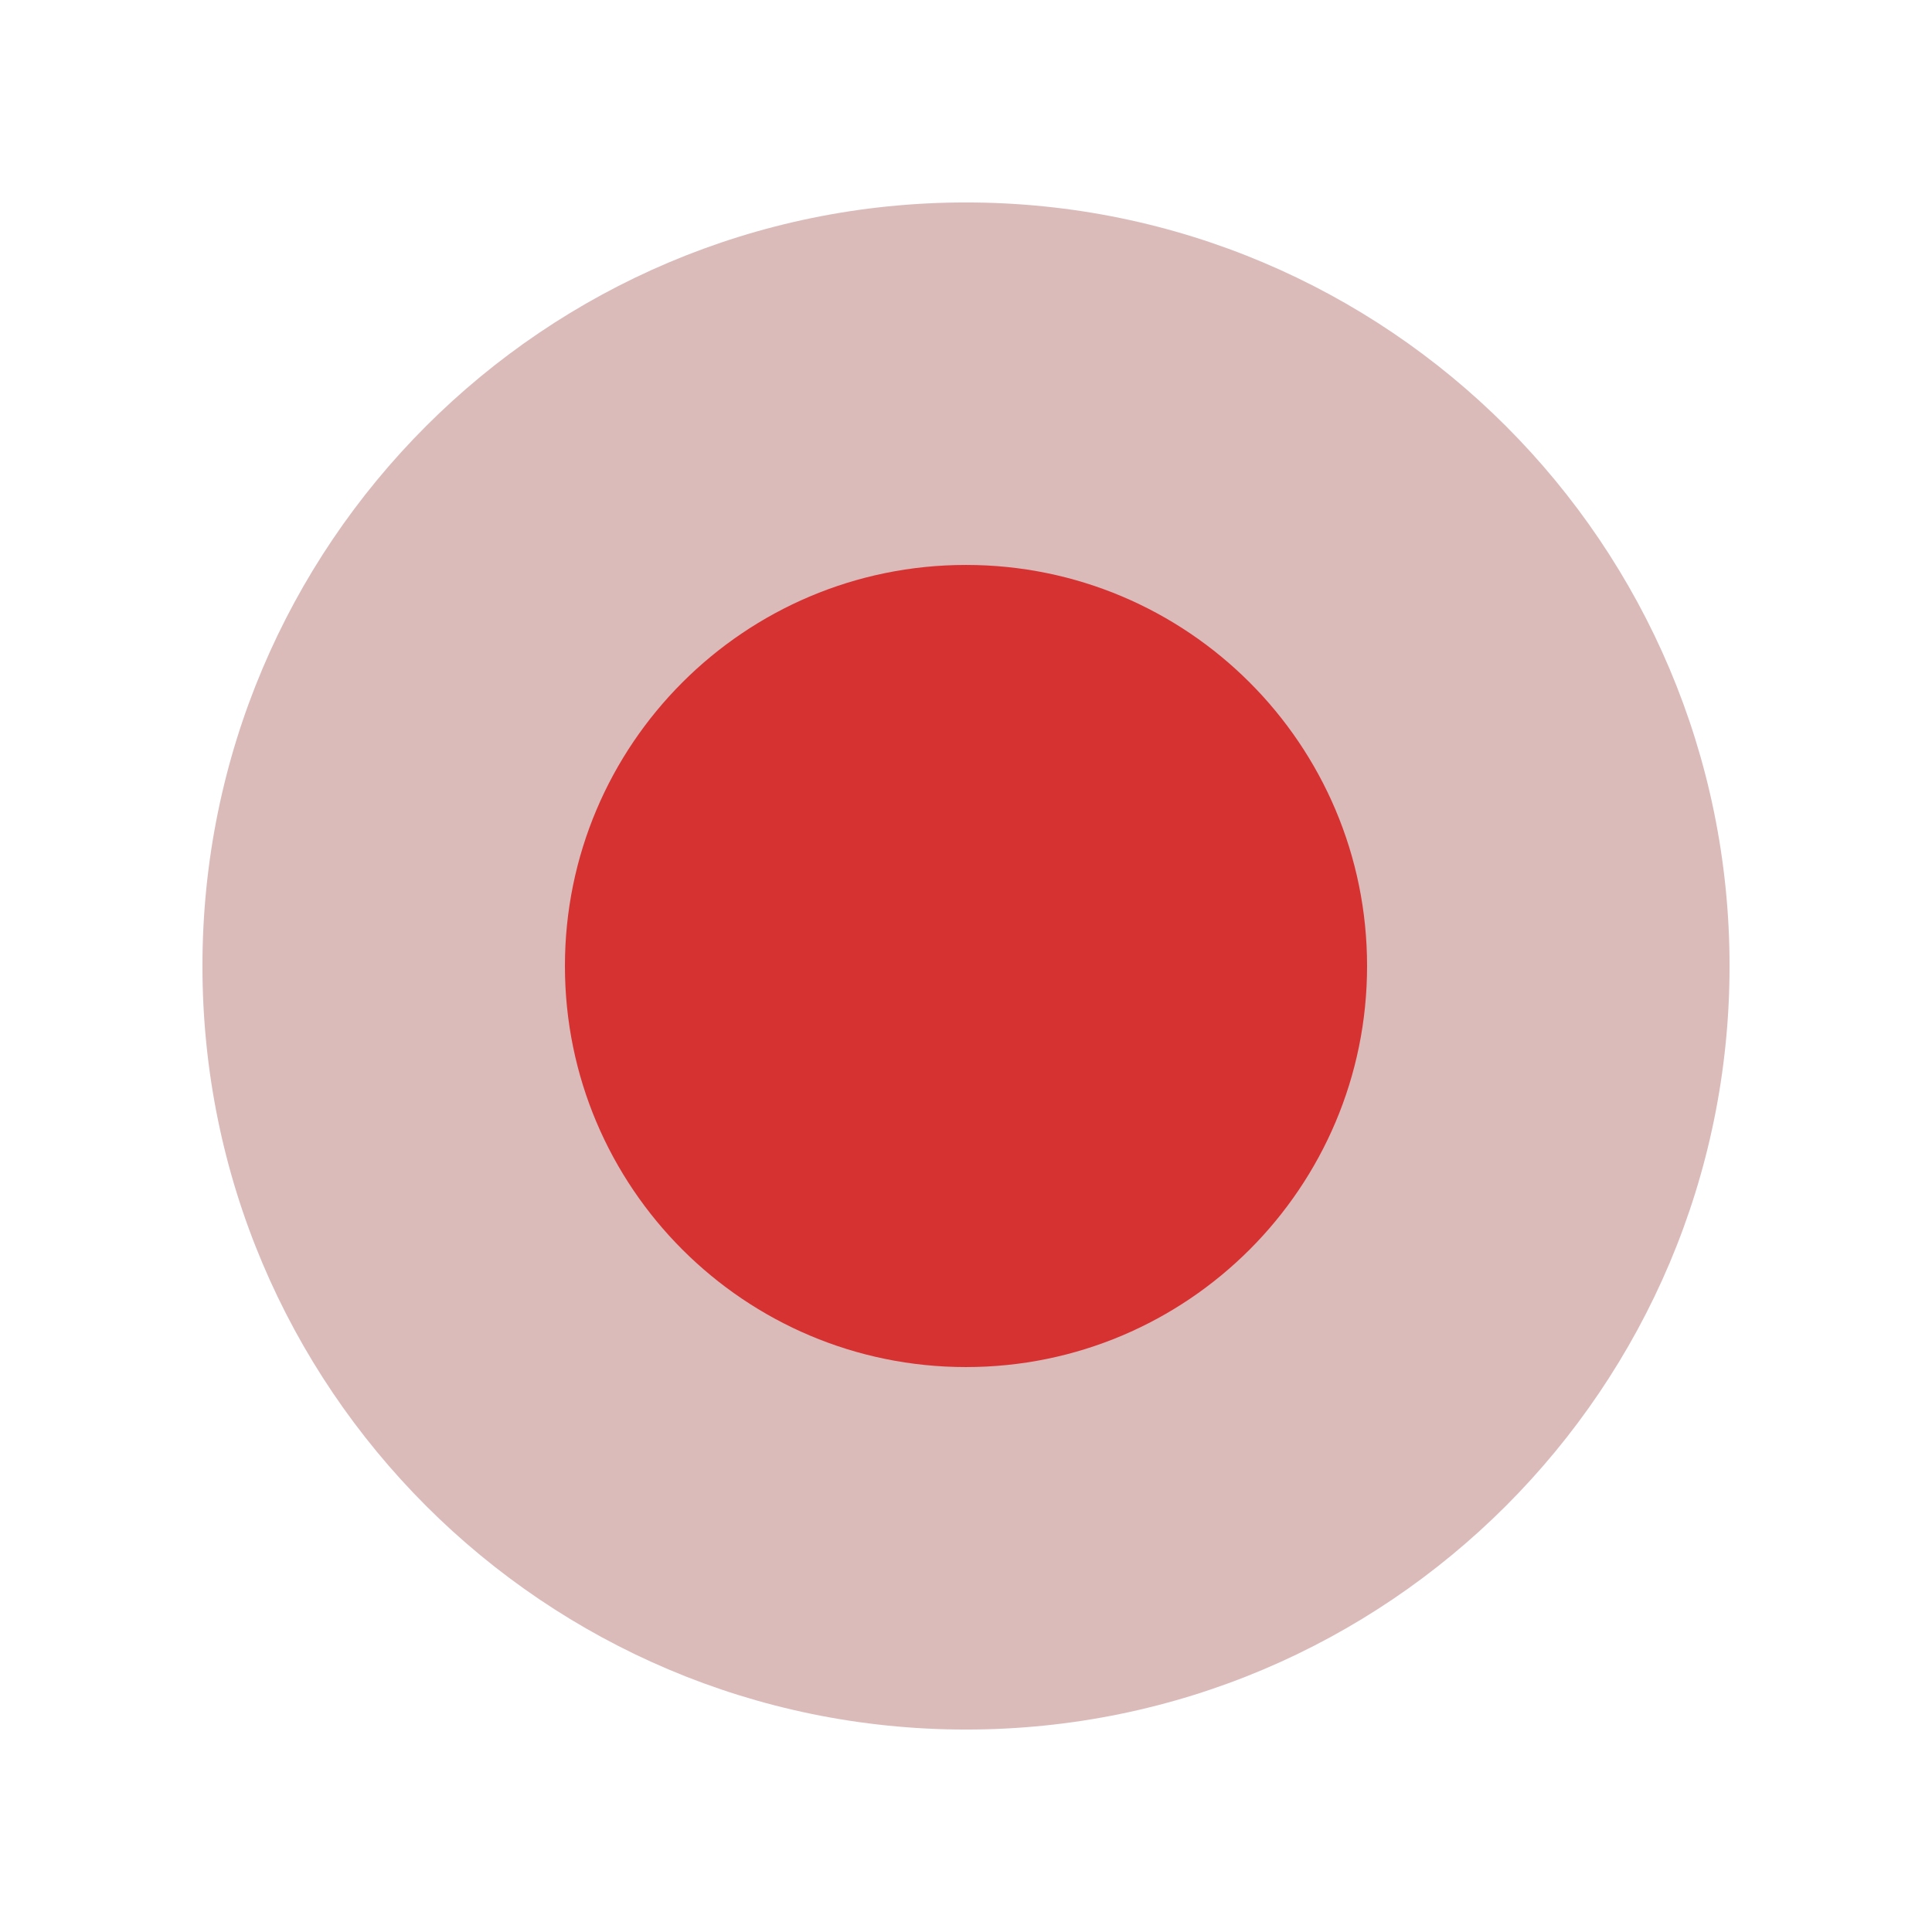 <?xml version="1.0" encoding="UTF-8" standalone="no"?>
<!-- Uploaded to: SVG Repo, www.svgrepo.com, Generator: SVG Repo Mixer Tools -->

<svg
   height="800px"
   width="800px"
   version="1.1"
   id="Layer_1"
   viewBox="0 0 496.158 496.158"
   xml:space="preserve"
   sodipodi:docname="record.svg"
   inkscape:version="1.4 (86a8ad7, 2024-10-11)"
   xmlns:inkscape="http://www.inkscape.org/namespaces/inkscape"
   xmlns:sodipodi="http://sodipodi.sourceforge.net/DTD/sodipodi-0.dtd"
   xmlns="http://www.w3.org/2000/svg"
   xmlns:svg="http://www.w3.org/2000/svg"><defs
   id="defs2" /><sodipodi:namedview
   id="namedview2"
   pagecolor="#505050"
   bordercolor="#ffffff"
   borderopacity="1"
   inkscape:showpageshadow="0"
   inkscape:pageopacity="0"
   inkscape:pagecheckerboard="1"
   inkscape:deskcolor="#505050"
   inkscape:zoom="0.96625"
   inkscape:cx="400.51746"
   inkscape:cy="400"
   inkscape:window-width="1920"
   inkscape:window-height="991"
   inkscape:window-x="-9"
   inkscape:window-y="-9"
   inkscape:window-maximized="1"
   inkscape:current-layer="Layer_1" />
<path
   style="fill:#dbbaba;stroke-width:0.79;fill-opacity:1"
   d="m 444.167,248.084 c 0,-108.305 -87.793,-196.091 -196.086,-196.091 -108.298,0 -196.091,87.785 -196.091,196.091 0,108.29 87.793,196.081 196.091,196.081 108.293,0 196.086,-87.791 196.086,-196.081 z"
   id="path1" />
<path
   style="fill:#D63232;"
   d="M351.08,248.083c0-56.891-46.115-103.002-103-103.002c-56.886,0-103.002,46.111-103.002,103.002  c0,56.881,46.116,102.996,103.002,102.996C304.965,351.079,351.08,304.964,351.08,248.083z"
   id="path2" />
</svg>

